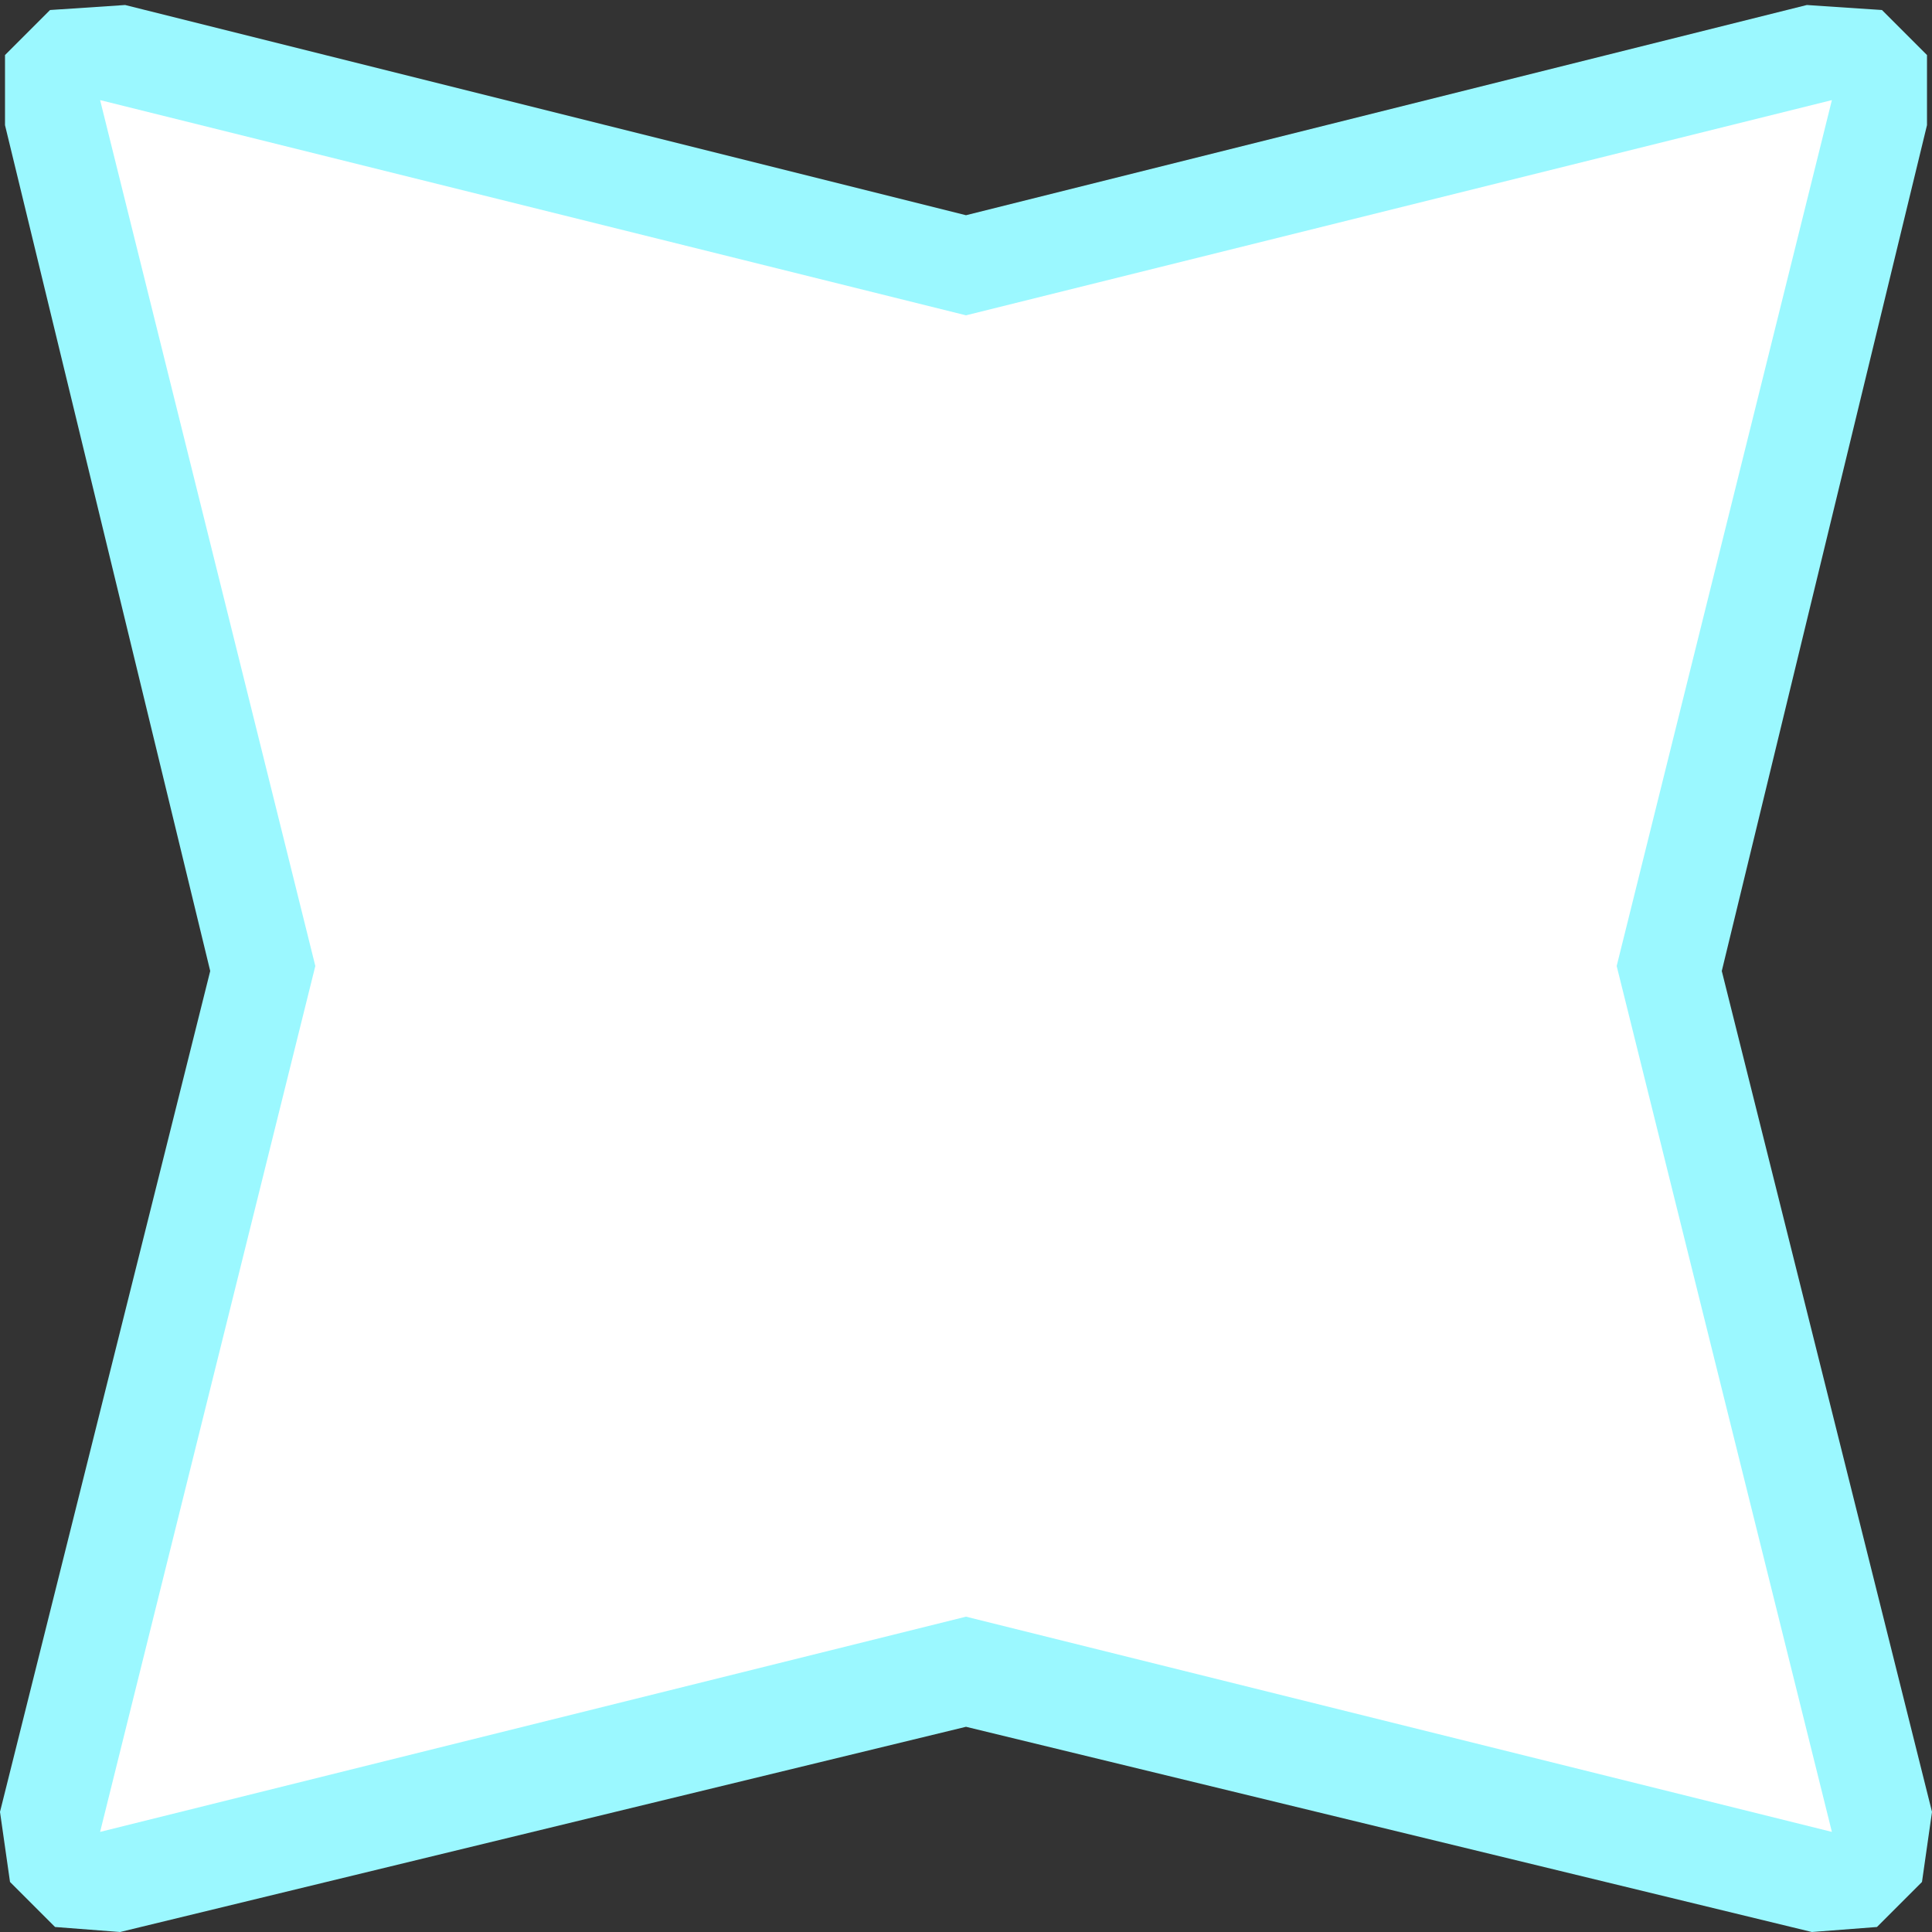 <?xml version="1.0" encoding="UTF-8" standalone="no"?>
<svg xmlns:xlink="http://www.w3.org/1999/xlink" height="19.3px" width="19.3px" xmlns="http://www.w3.org/2000/svg">
  <rect width="100%" height="100%" fill="#333333" stroke="none"/>
  <g transform="matrix(1.0, 0.0, 0.0, 1.0, 9.65, 9.65)">
    <path d="M9.6 -8.4 L7.55 0.05 9.65 8.45 9.55 9.15 9.1 9.6 8.45 9.65 0.0 7.6 -8.45 9.65 -9.1 9.6 -9.55 9.15 -9.65 8.45 -7.55 0.05 -9.6 -8.4 -9.6 -9.1 -9.15 -9.55 -8.4 -9.6 0.0 -7.5 8.4 -9.6 9.15 -9.55 9.6 -9.1 9.6 -8.4" fill="#9bf8ff" fill-rule="evenodd" stroke="none"/>
    <path d="M6.5 0.0 L8.65 8.65 0.0 6.5 -8.65 8.65 -6.5 0.0 -8.65 -8.65 0.0 -6.5 8.65 -8.65 6.5 0.0" fill="#ffffff" fill-rule="evenodd" stroke="none"/>
  </g>
</svg>
